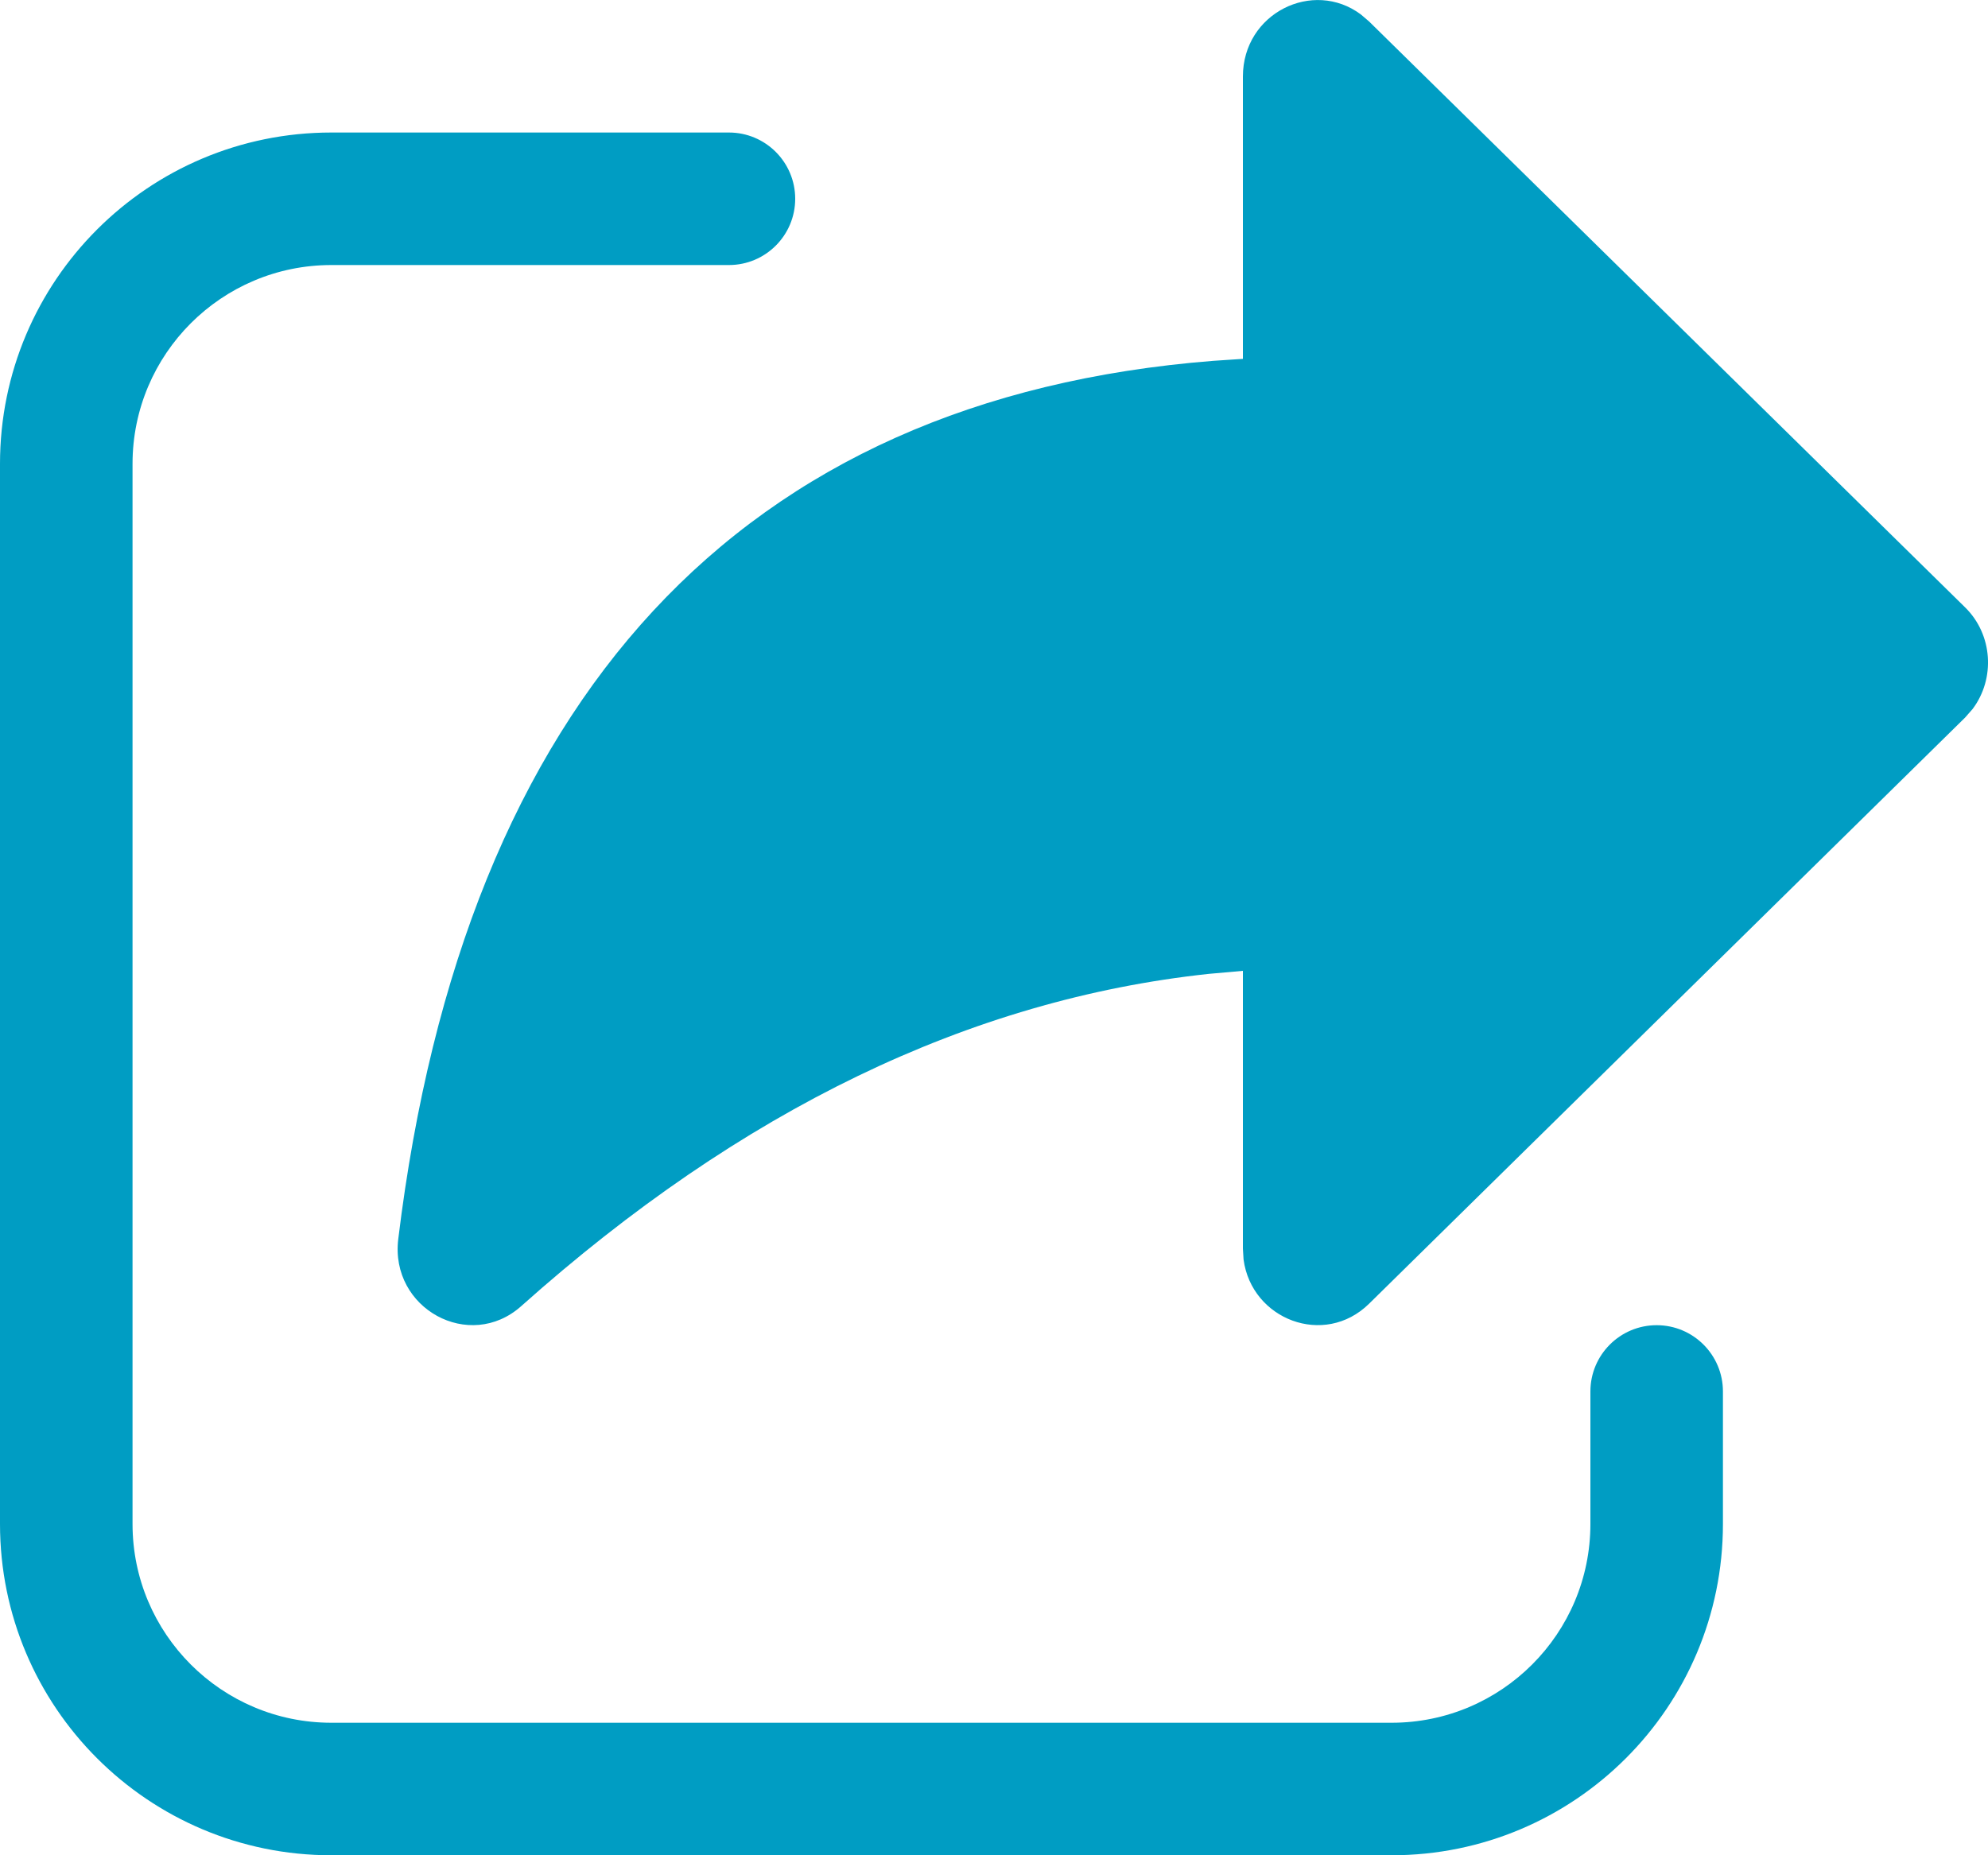 <svg xmlns="http://www.w3.org/2000/svg" width="15" height="14" viewBox="0 0 15 14" fill="none"><div xmlns="" id="in-page-channel-node-id" data-channel-name="in_page_channel_0WXt4A"/><link xmlns="" type="text/css" rel="stylesheet" id="dark-mode-custom-link"/><link xmlns="" type="text/css" rel="stylesheet" id="dark-mode-general-link"/><style xmlns="" lang="en" type="text/css" id="dark-mode-custom-style"/><style xmlns="" lang="en" type="text/css" id="dark-mode-native-style"/><style xmlns="" lang="en" type="text/css" id="dark-mode-native-sheet"/><style xmlns="" type="text/css" id="block-image-video"/>
<path d="M9.378 2.708V0.578C9.378 0.098 9.908 -0.16 10.268 0.109L10.33 0.162L14.827 4.583C15.037 4.789 15.056 5.121 14.884 5.35L14.827 5.415L10.33 9.838C9.992 10.17 9.443 9.957 9.383 9.504L9.378 9.422V7.326L9.12 7.349C7.32 7.542 5.594 8.373 3.933 9.856C3.543 10.204 2.941 9.875 3.005 9.35C3.503 5.26 5.59 3.005 9.153 2.723L9.378 2.708ZM2.5 1C1.119 1 0 2.119 0 3.5V11.5C0 12.881 1.119 14 2.5 14H10.5C11.881 14 13 12.881 13 11.5V10.5C13 10.224 12.776 10 12.5 10C12.224 10 12 10.224 12 10.5V11.5C12 12.328 11.328 13 10.5 13H2.5C1.672 13 1 12.328 1 11.5V3.5C1 2.672 1.672 2 2.5 2H5.5C5.776 2 6 1.776 6 1.5C6 1.224 5.776 1 5.5 1H2.5Z" fill="#009DC3"/>
</svg>